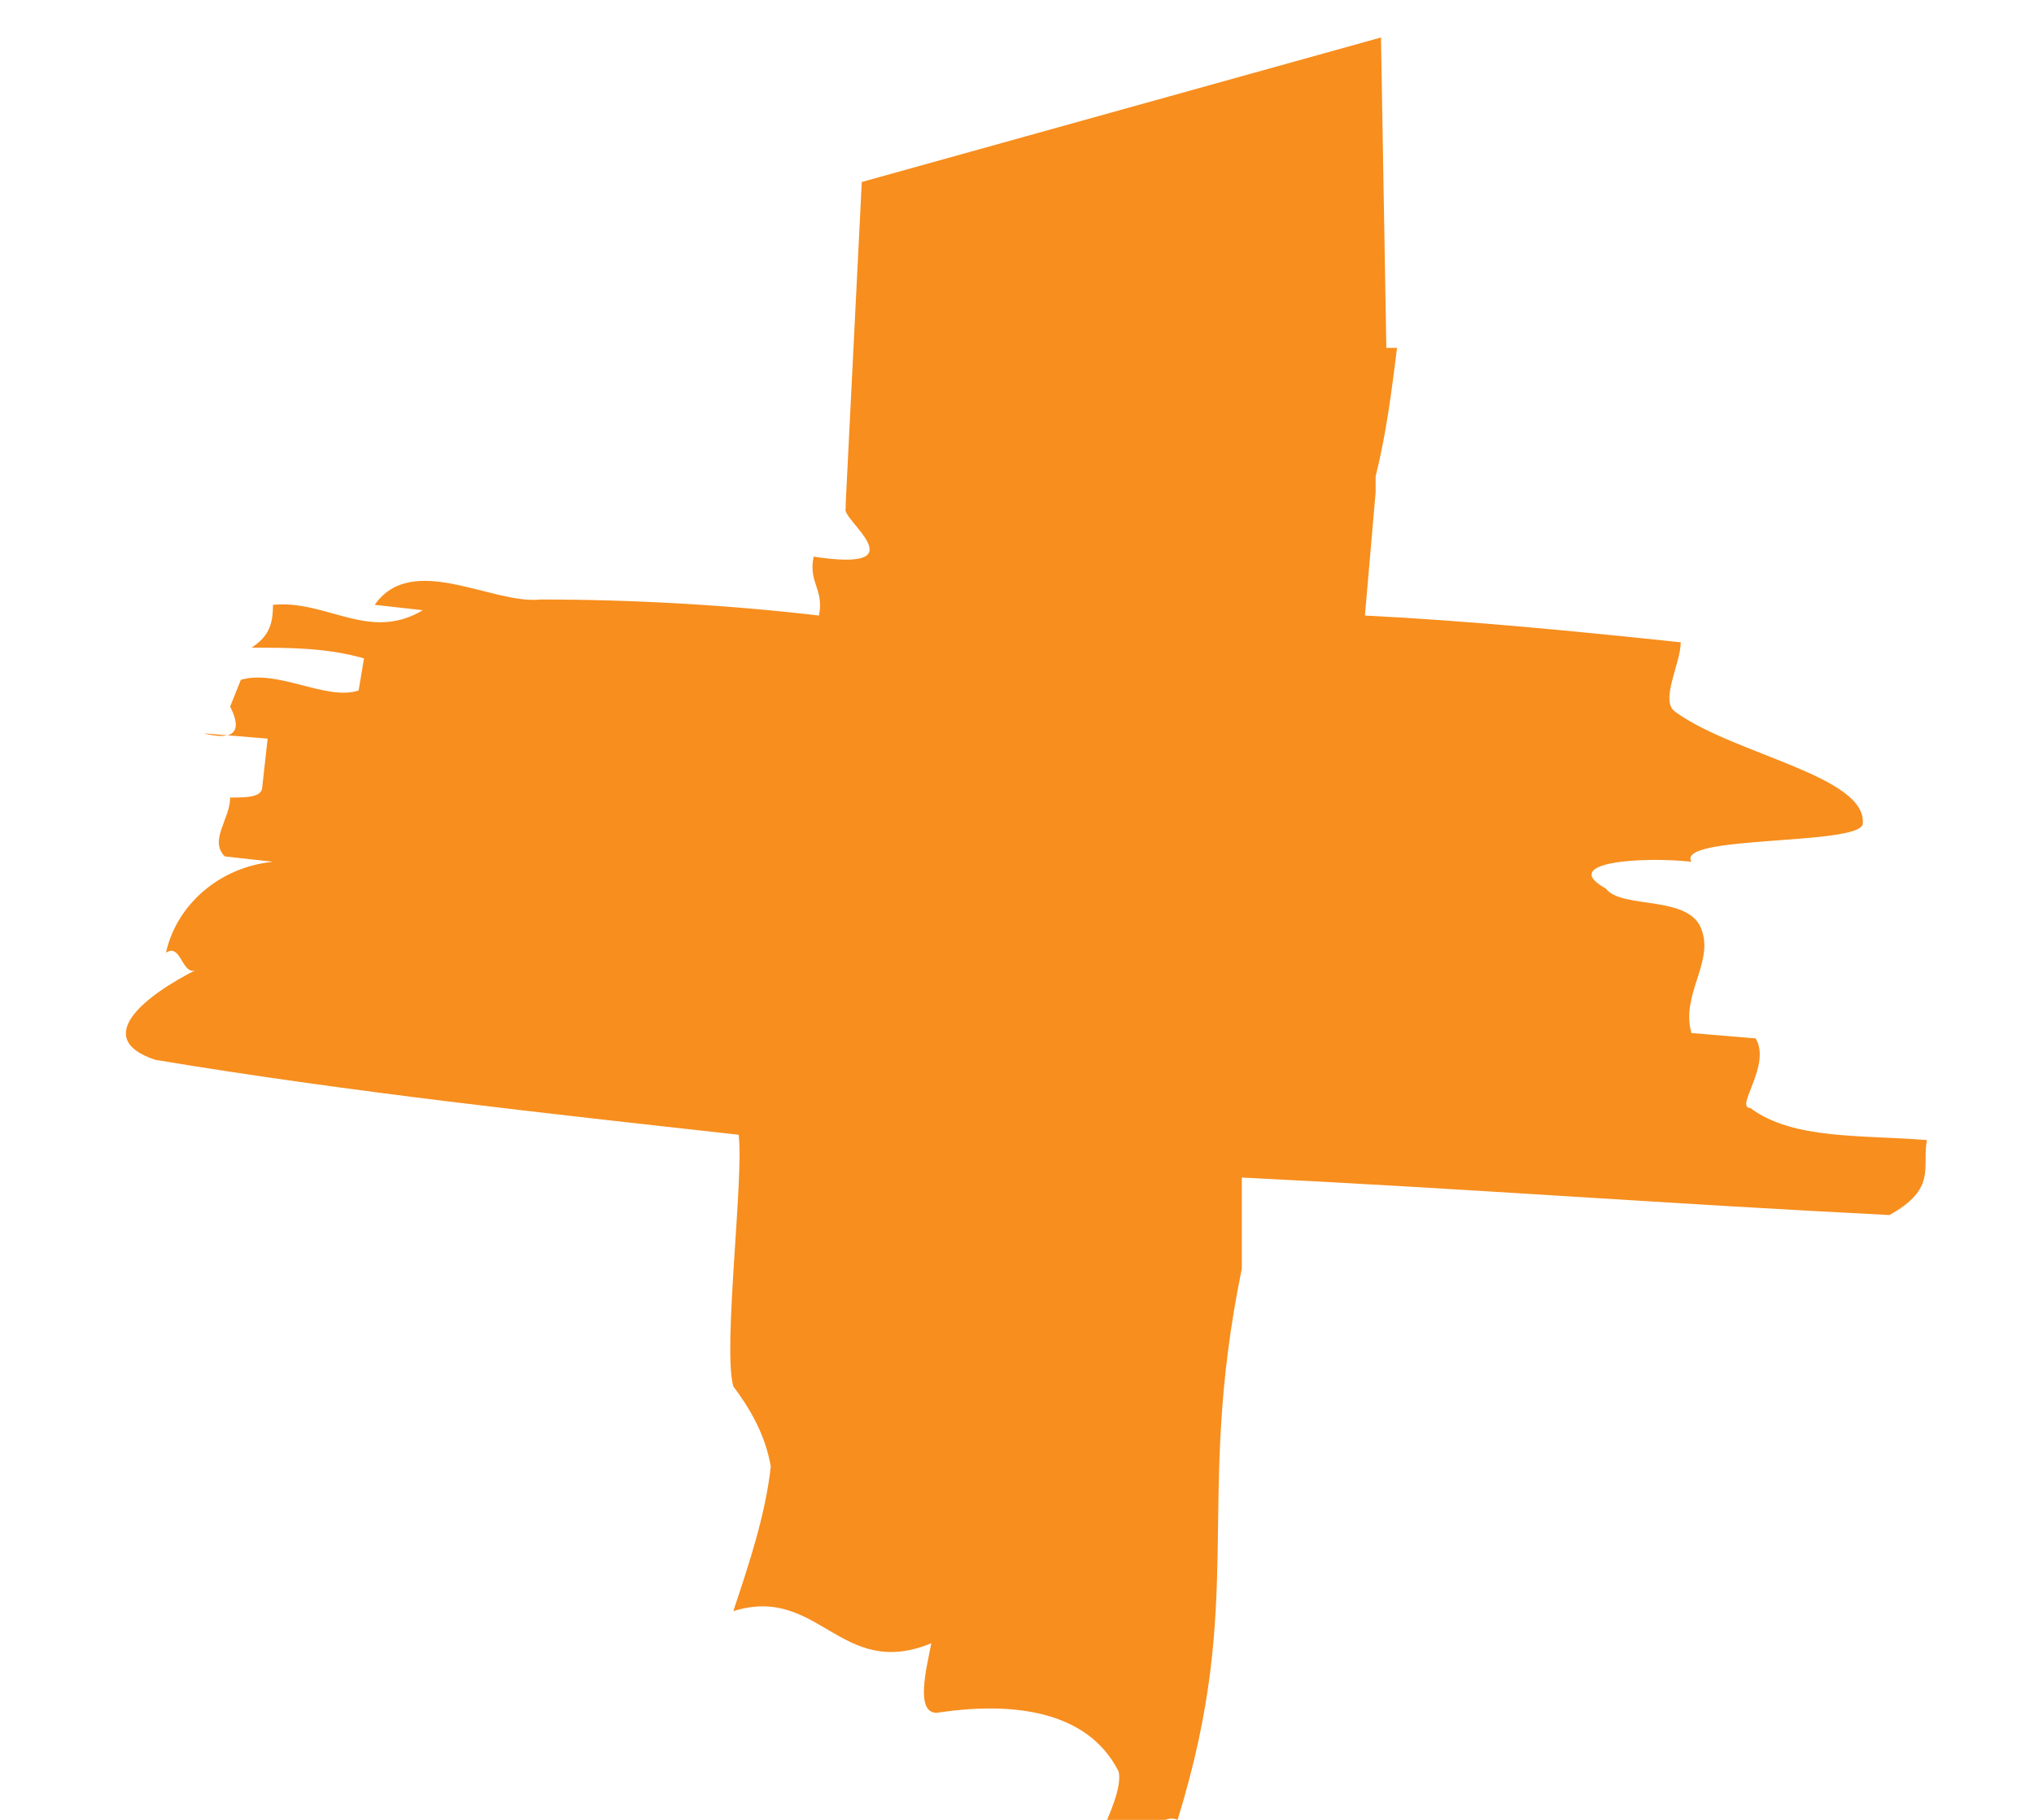 <?xml version="1.0" encoding="utf-8"?>
<!-- Generator: Adobe Illustrator 24.0.0, SVG Export Plug-In . SVG Version: 6.00 Build 0)  -->
<svg version="1.1" id="Layer_1" xmlns="http://www.w3.org/2000/svg" xmlns:xlink="http://www.w3.org/1999/xlink" x="0px" y="0px"
	 viewBox="0 0 38 34" style="enable-background:new 0 0 38 34;" xml:space="preserve">
<style type="text/css">
	.st0{fill:#F78E1E;}
</style>
<path id="Path_442" class="st0" d="M36,21.3c-1.2-0.1-2.5,0-3.3-0.6c-0.3,0,0.4-0.8,0.1-1.3l-1.2-0.1c-0.2-0.7,0.4-1.3,0.2-1.9
	c-0.2-0.7-1.5-0.4-1.8-0.8c-0.9-0.5,0.7-0.6,1.6-0.5c-0.3-0.5,3.1-0.3,3.2-0.7c0.1-0.9-2.4-1.3-3.5-2.1c-0.3-0.2,0.1-0.9,0.1-1.3
	c-1.9-0.2-3.9-0.4-5.9-0.5l0.2-2.3V9.1c0-0.1,0-0.2,0-0.2c0.2-0.8,0.3-1.6,0.4-2.4h-0.2l-0.1-5.8l-9.7,2.7l-0.3,6v0.1
	c-0.1,0.2,1.4,1.2-0.6,0.9c-0.1,0.5,0.2,0.6,0.1,1.1c-1.7-0.2-3.5-0.3-5.2-0.3c-0.9,0.1-2.4-0.9-3.1,0.1l0.9,0.1
	c-1,0.6-1.8-0.2-2.8-0.1c0,0.4-0.1,0.6-0.4,0.8c0.7,0,1.4,0,2.1,0.2l-0.1,0.6c-0.6,0.2-1.5-0.4-2.2-0.2l-0.2,0.5
	c0.3,0.6-0.1,0.6-0.5,0.5L5,13.8l-0.1,0.9c0,0.2-0.3,0.2-0.6,0.2c0,0.4-0.4,0.8-0.1,1.1l0.9,0.1c-1,0.1-1.8,0.8-2,1.7
	c0.3-0.2,0.3,0.5,0.6,0.3c-1,0.5-2,1.3-0.8,1.7c3.6,0.6,7.3,1,10.9,1.4c0.1,0.8-0.3,4-0.1,4.7c0.3,0.4,0.6,0.9,0.7,1.5
	c-0.1,0.9-0.4,1.8-0.7,2.7c1.6-0.5,2,1.3,3.7,0.6c-0.1,0.5-0.3,1.3,0.1,1.3c1.3-0.2,2.8-0.1,3.4,1.1c0.1,0.5-0.6,1.5-0.4,1.6
	c0.4,0.2,1.1-0.9,1.5-0.7c1.3-4.2,0.3-5.9,1.2-10.3c0-0.6,0-1.1,0-1.7c4.1,0.2,8.1,0.5,12.1,0.7C36.2,22.2,35.9,21.8,36,21.3z"/>
</svg>
